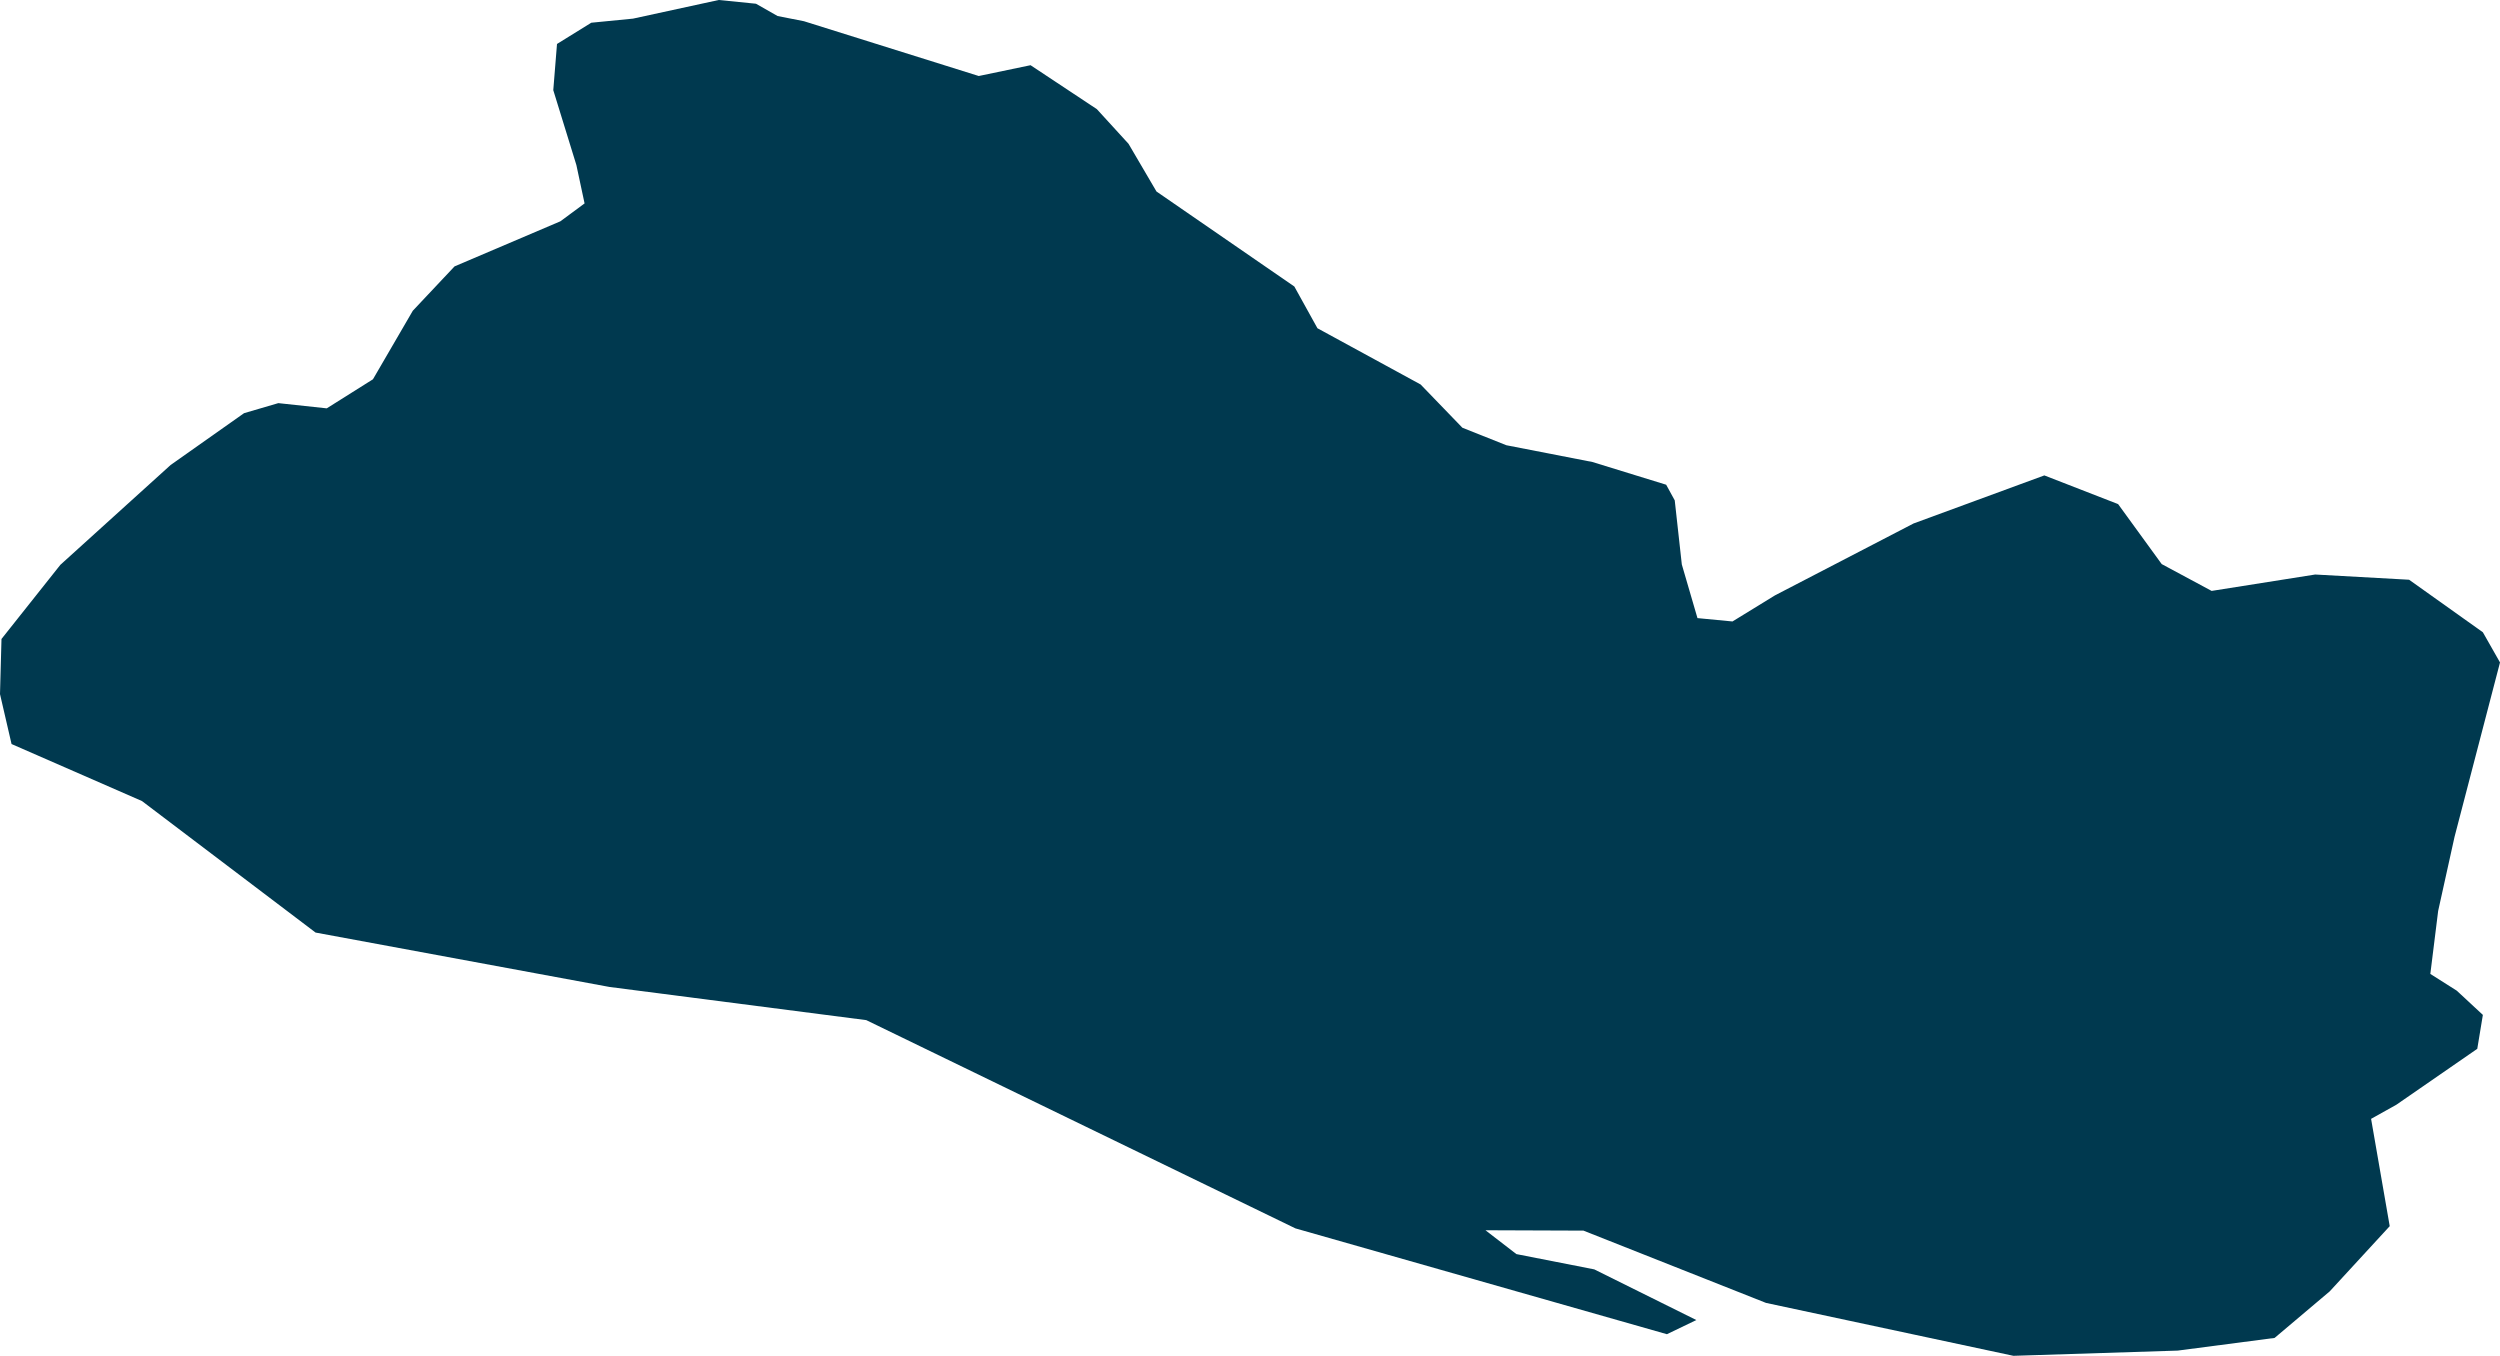 <svg xmlns="http://www.w3.org/2000/svg" xmlns:ev="http://www.w3.org/2001/xml-events" xmlns:xlink="http://www.w3.org/1999/xlink" baseProfile="full" height="3.639" version="1.1" viewBox="222.818 422.003 6.71 3.639" width="6.71" fill="#00394f">
	<defs/>
	<path class="land" d="M 224.905,422.046 L 224.976,422.06 L 225.445,422.207 L 225.584,422.178 L 225.762,422.296 L 225.847,422.389 L 225.922,422.517 L 226.292,422.772 L 226.354,422.884 L 226.631,423.035 L 226.743,423.151 L 226.861,423.198 L 227.092,423.243 L 227.29,423.304 L 227.313,423.346 L 227.332,423.518 L 227.374,423.662 L 227.468,423.671 L 227.582,423.601 L 227.954,423.408 L 228.305,423.279 L 228.503,423.356 L 228.62,423.517 L 228.754,423.589 L 229.032,423.545 L 229.284,423.559 L 229.482,423.7 L 229.528,423.781 L 229.406,424.249 L 229.362,424.448 L 229.341,424.617 L 229.412,424.662 L 229.482,424.727 L 229.467,424.818 L 229.25,424.968 L 229.182,425.006 L 229.232,425.294 L 229.071,425.469 L 228.923,425.594 L 228.663,425.628 L 228.222,425.642 L 227.558,425.5 L 227.068,425.306 L 226.805,425.305 L 226.888,425.369 L 227.097,425.41 L 227.371,425.546 L 227.292,425.584 L 226.295,425.3 L 225.143,424.741 L 224.454,424.652 L 223.665,424.506 L 223.199,424.153 L 222.849,424.0 L 222.818,423.866 L 222.822,423.718 L 222.98,423.519 L 223.276,423.251 L 223.473,423.112 L 223.565,423.085 L 223.695,423.099 L 223.819,423.021 L 223.926,422.837 L 224.038,422.718 L 224.322,422.597 L 224.387,422.549 L 224.365,422.446 L 224.303,422.245 L 224.313,422.121 L 224.405,422.064 L 224.517,422.053 L 224.747,422.003 L 224.847,422.013 L 224.905,422.046" id="SV" title="El Salvador"/>
</svg>
